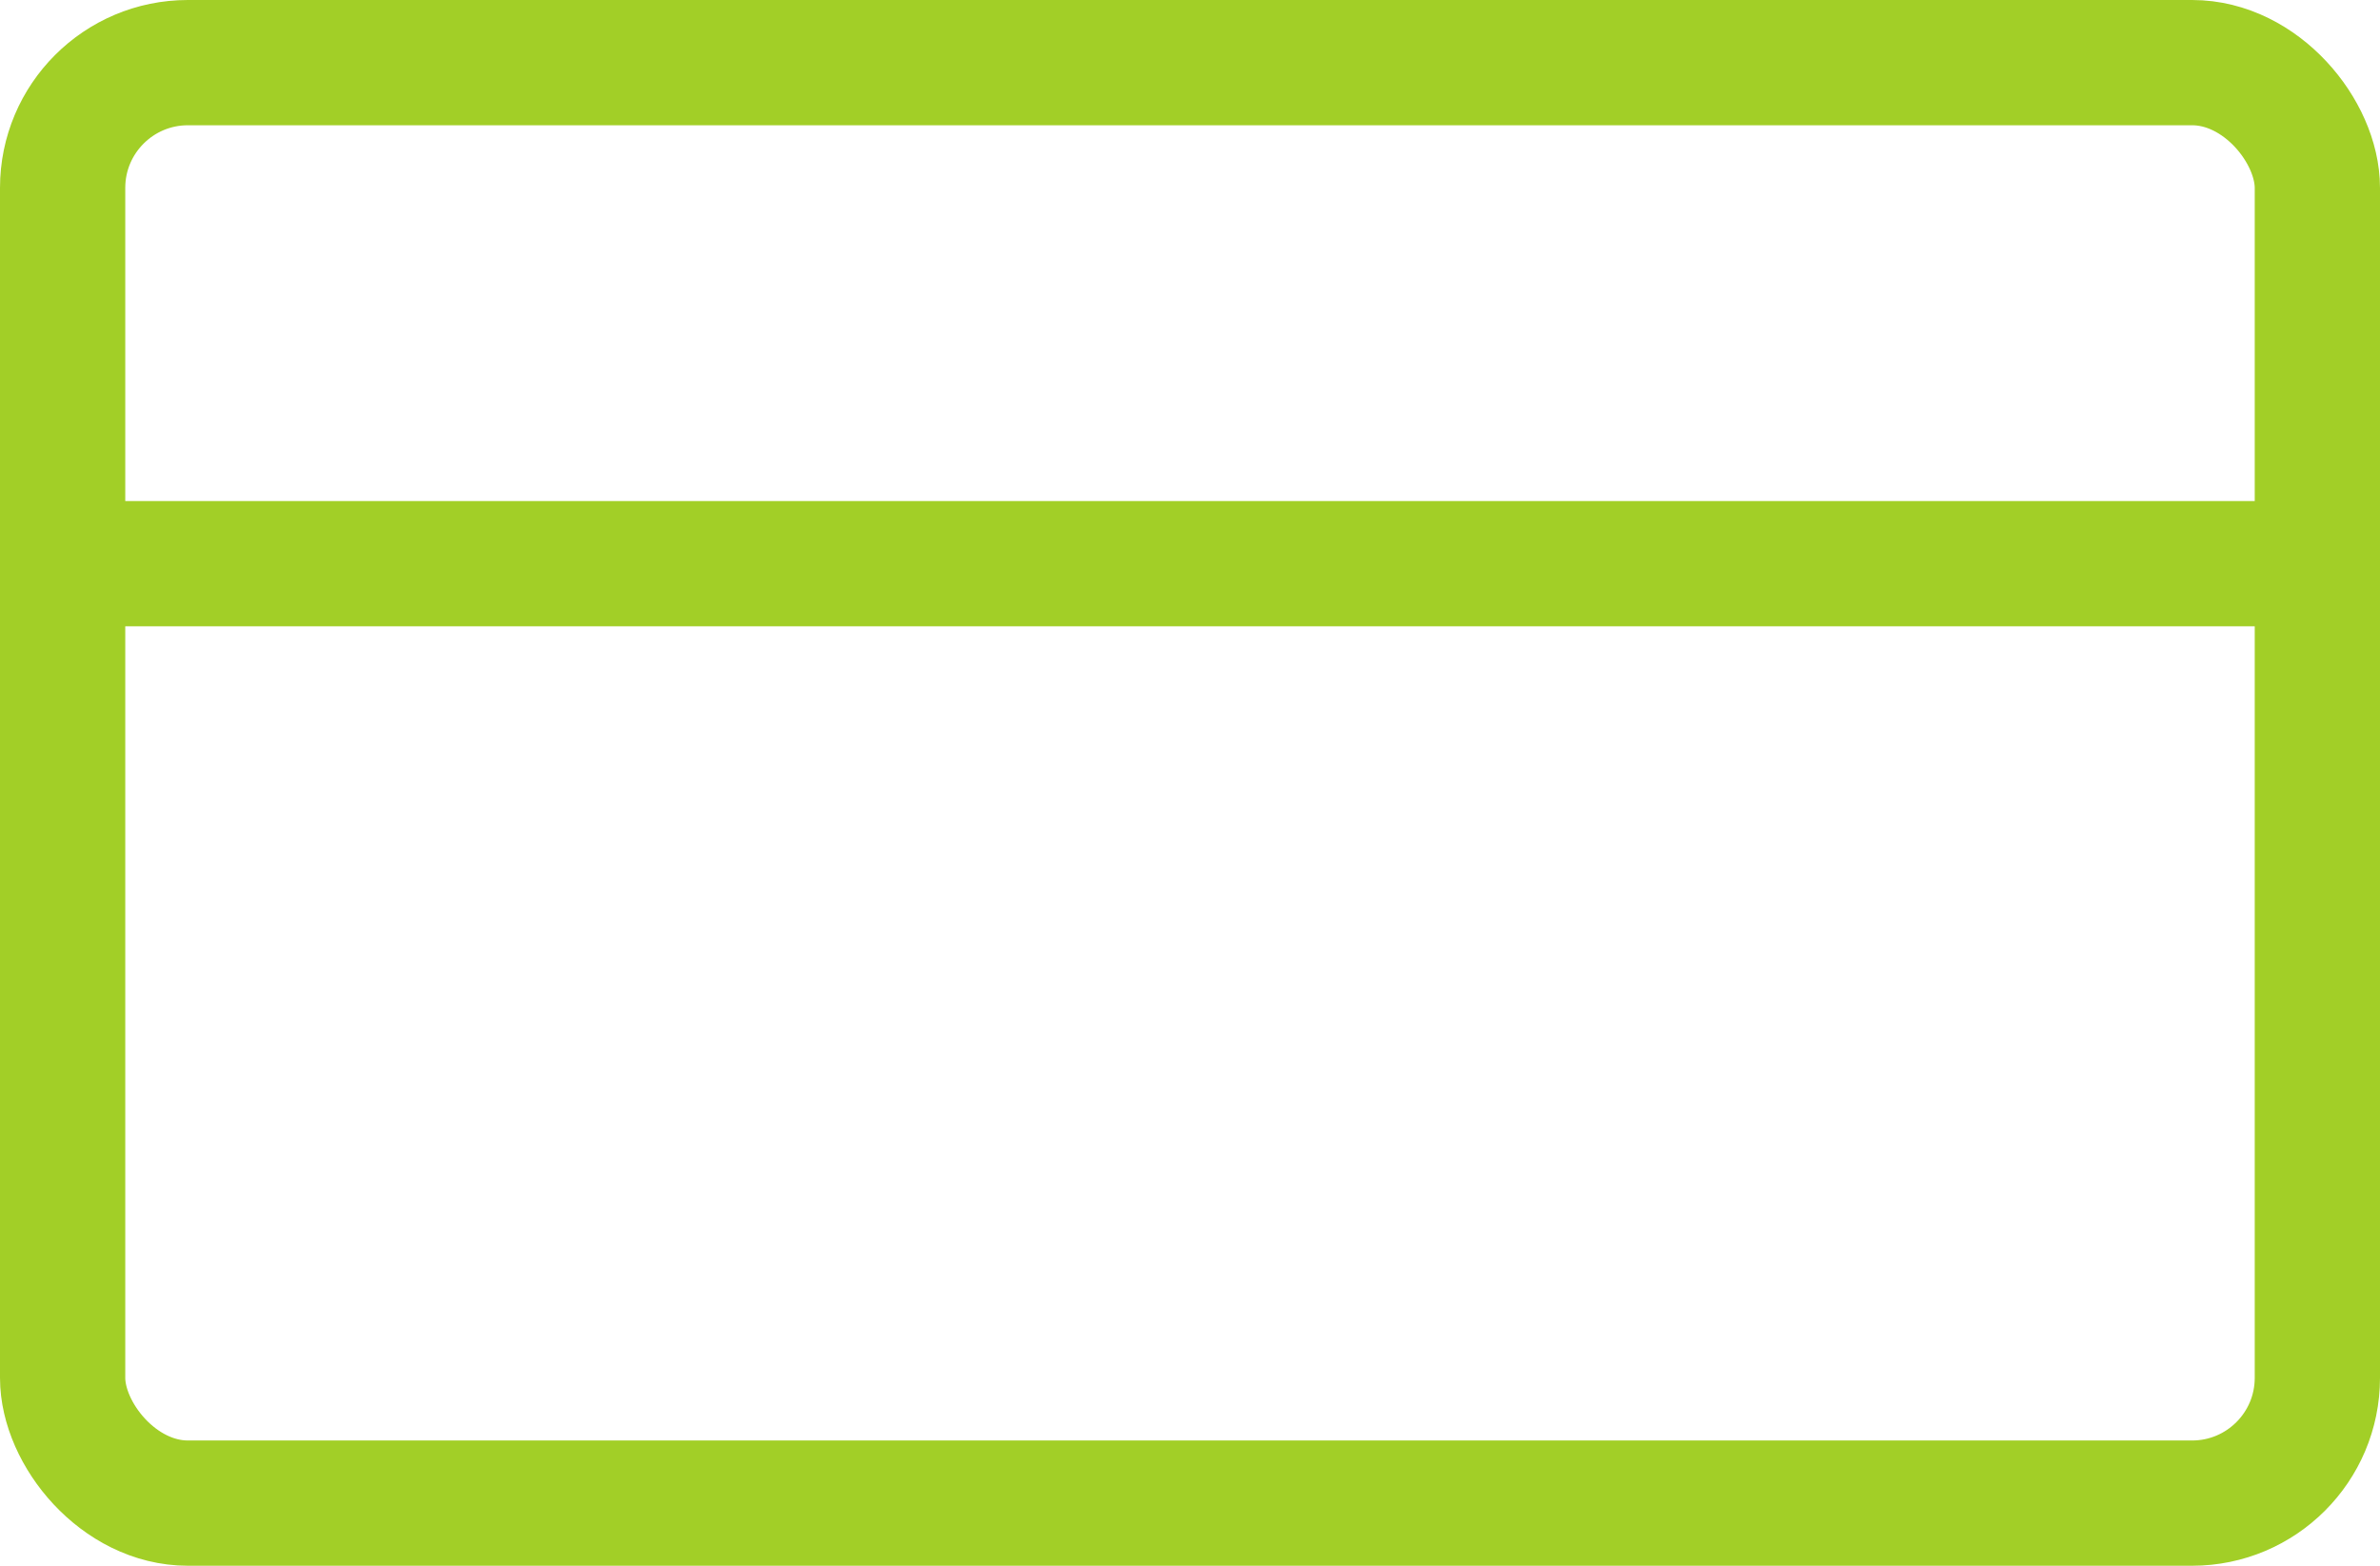 <?xml version="1.0" encoding="UTF-8" standalone="no"?>
<svg width="38px" height="25px" viewBox="0 0 38 25" version="1.1" xmlns="http://www.w3.org/2000/svg" xmlns:xlink="http://www.w3.org/1999/xlink">
    <!-- Generator: Sketch 43.1 (39012) - http://www.bohemiancoding.com/sketch -->
    <title>card</title>
    <desc>Created with Sketch.</desc>
    <defs></defs>
    <g id="Page-1" stroke="none" stroke-width="1" fill="none" fill-rule="evenodd" stroke-linecap="round" stroke-linejoin="round">
        <g id="card" transform="translate(1, 1)" stroke="#A2CF27" stroke-width="2">
            <rect id="Rectangle-path-Copy" x="0" y="0" width="36" height="23" rx="2"></rect>
            <path d="M0,8 L36,8" id="Shape-Copy"></path>
        </g>
    </g>
</svg>